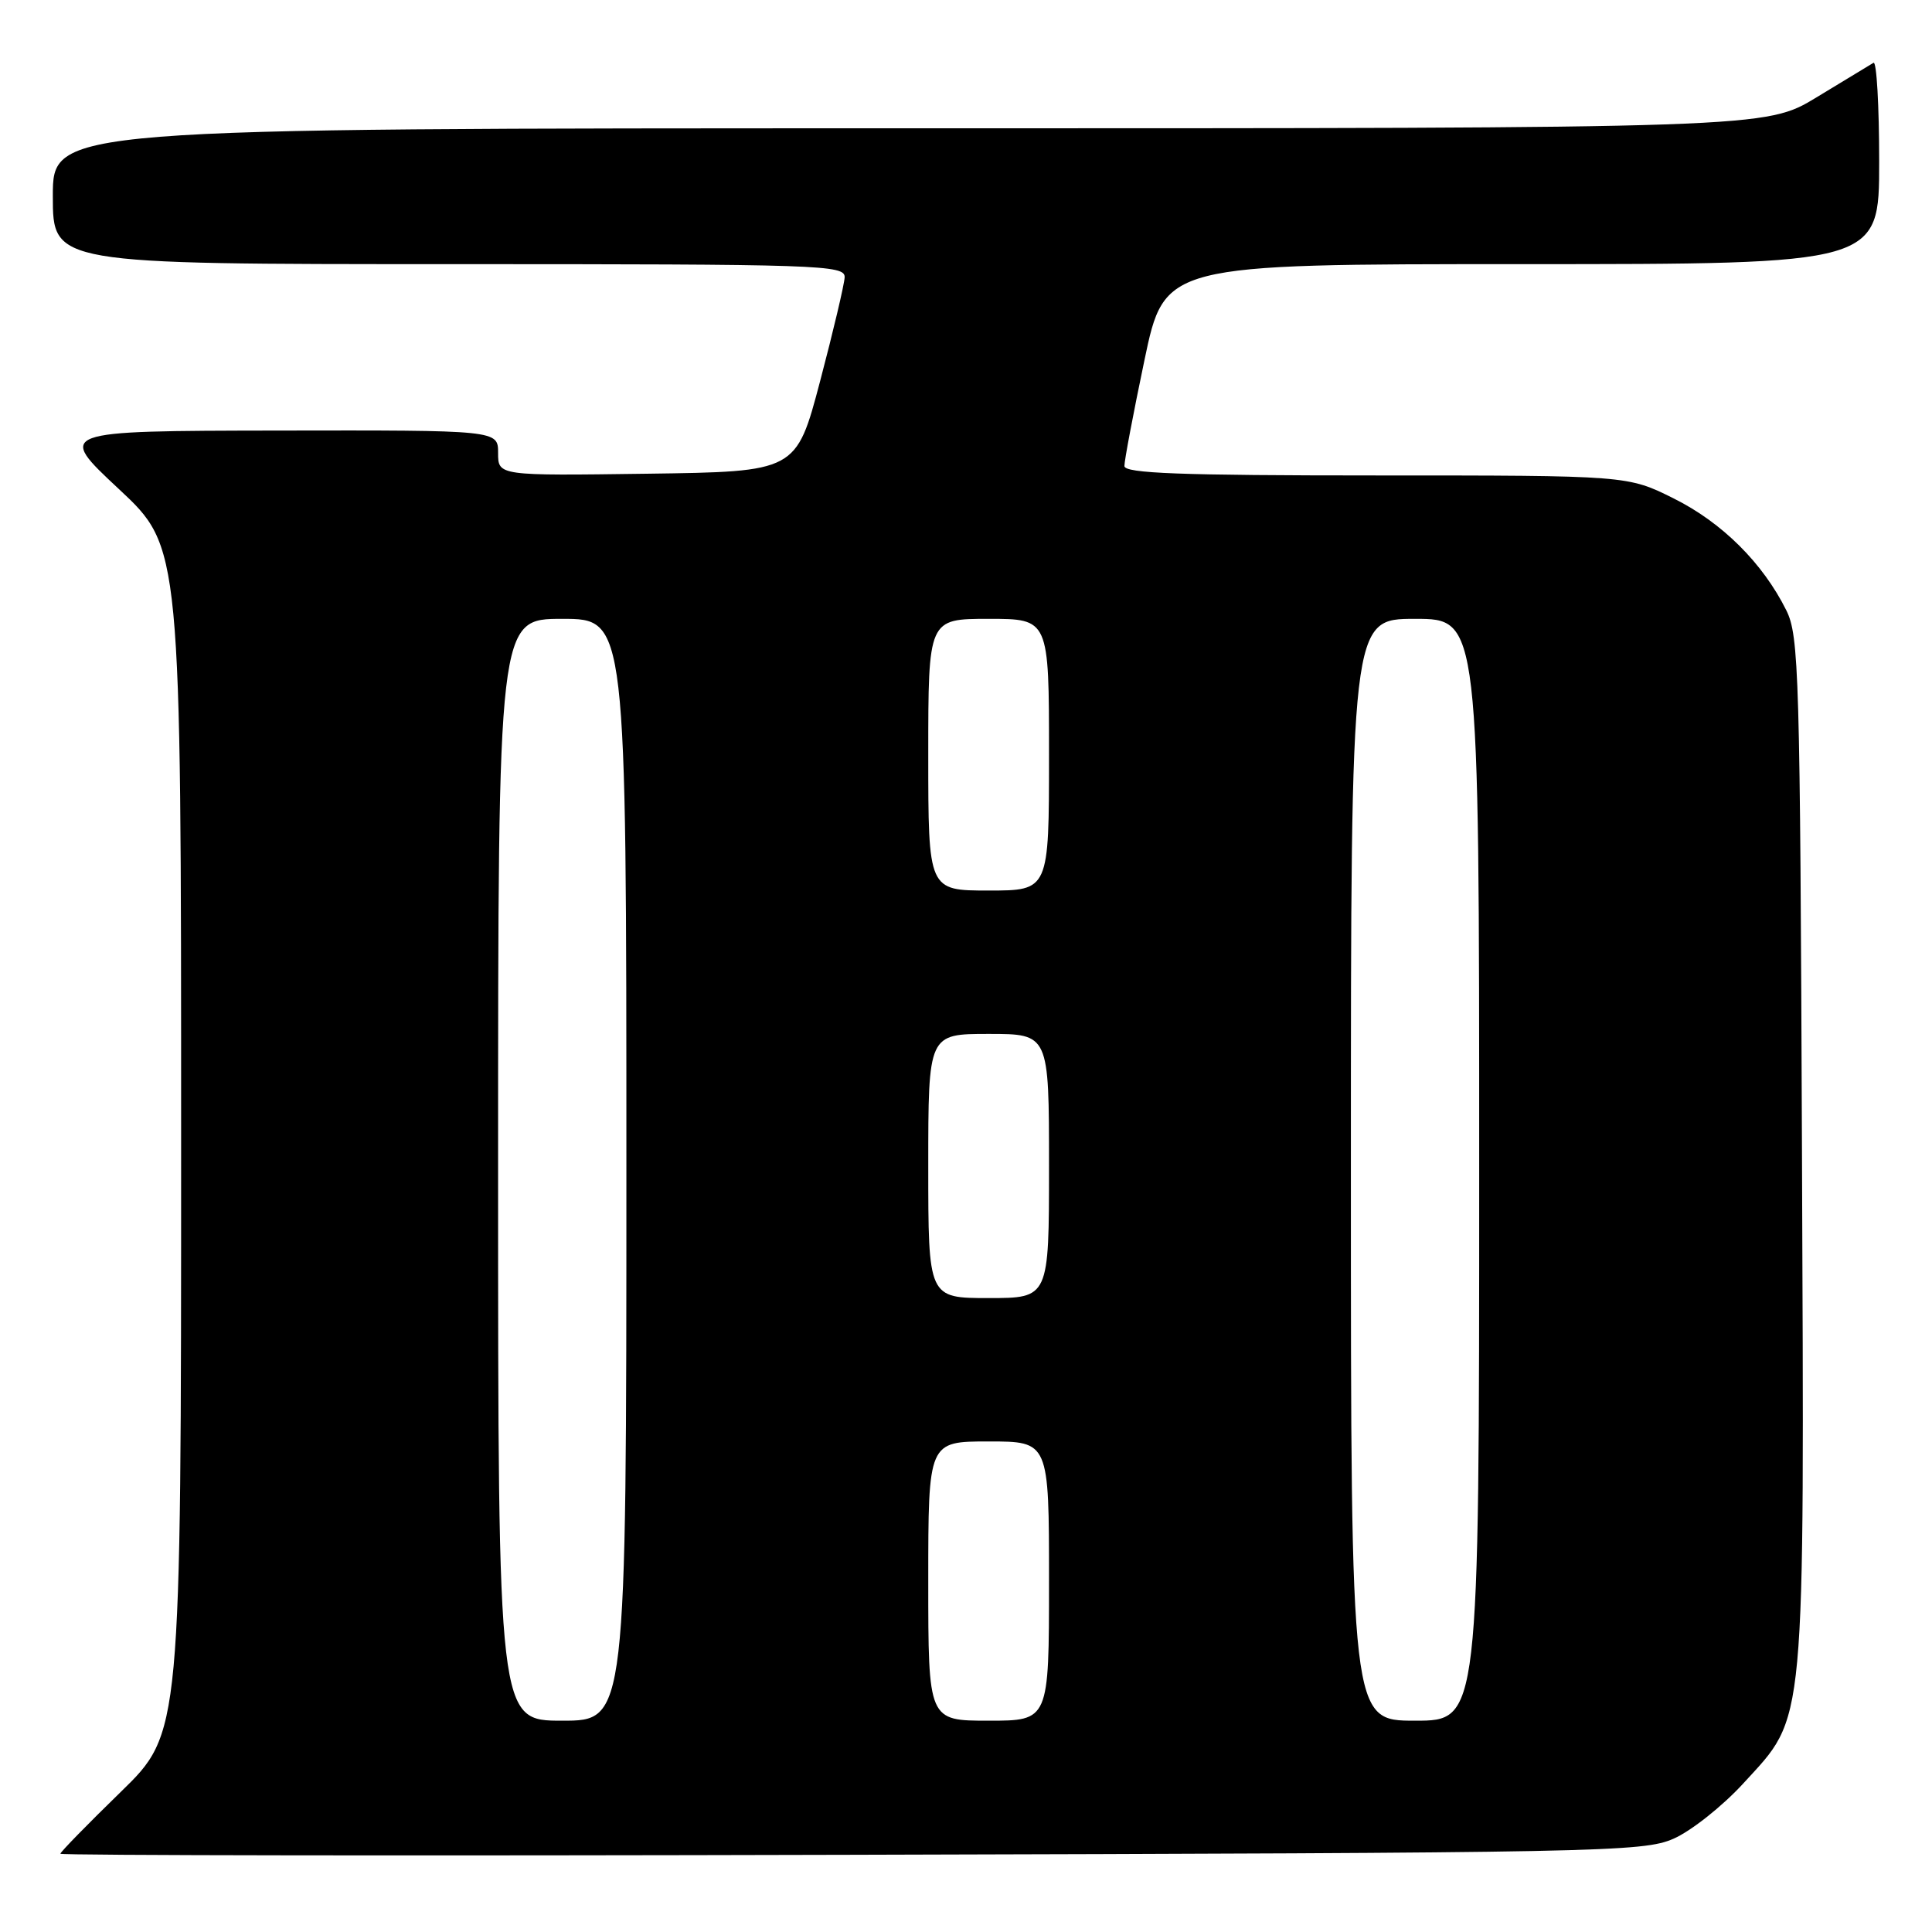 <?xml version="1.0" encoding="UTF-8" standalone="no"?>
<!DOCTYPE svg PUBLIC "-//W3C//DTD SVG 1.1//EN" "http://www.w3.org/Graphics/SVG/1.1/DTD/svg11.dtd" >
<svg xmlns="http://www.w3.org/2000/svg" xmlns:xlink="http://www.w3.org/1999/xlink" version="1.1" viewBox="0 0 256 256">
 <g >
 <path fill="currentColor"
d=" M 221.75 243.64 C 224.08 242.62 228.24 239.32 230.99 236.32 C 239.37 227.15 239.08 230.27 238.77 152.42 C 238.52 89.15 238.38 84.25 236.69 80.86 C 233.57 74.60 228.20 69.26 221.82 66.07 C 215.68 63.00 215.68 63.00 182.34 63.00 C 156.34 63.00 149.00 62.72 148.99 61.75 C 148.98 61.06 150.17 54.76 151.64 47.75 C 154.31 35.00 154.31 35.00 201.66 35.00 C 249.00 35.00 249.00 35.00 249.00 21.44 C 249.00 13.98 248.66 8.08 248.25 8.32 C 247.84 8.56 244.45 10.62 240.73 12.88 C 233.96 17.00 233.96 17.00 120.48 17.00 C 7.00 17.00 7.00 17.00 7.00 26.00 C 7.00 35.00 7.00 35.00 59.50 35.00 C 108.87 35.00 111.99 35.10 111.92 36.75 C 111.87 37.71 110.41 43.90 108.67 50.50 C 105.50 62.50 105.50 62.50 85.75 62.77 C 66.00 63.04 66.00 63.04 66.00 60.02 C 66.00 57.00 66.00 57.00 36.75 57.05 C 7.50 57.10 7.50 57.10 15.75 64.80 C 24.00 72.50 24.00 72.50 24.00 151.08 C 24.00 229.65 24.00 229.65 16.00 237.44 C 11.60 241.72 8.00 245.41 8.00 245.63 C 8.00 245.86 55.14 245.92 112.75 245.77 C 212.30 245.51 217.71 245.41 221.75 243.64 Z  M 66.00 155.00 C 66.00 82.00 66.00 82.00 74.50 82.00 C 83.00 82.00 83.00 82.00 83.00 155.00 C 83.00 228.00 83.00 228.00 74.50 228.00 C 66.00 228.00 66.00 228.00 66.00 155.00 Z  M 123.00 209.50 C 123.00 191.00 123.00 191.00 131.00 191.00 C 139.00 191.00 139.00 191.00 139.00 209.50 C 139.00 228.00 139.00 228.00 131.00 228.00 C 123.00 228.00 123.00 228.00 123.00 209.50 Z  M 179.00 155.00 C 179.00 82.00 179.00 82.00 187.50 82.00 C 196.00 82.00 196.00 82.00 196.00 155.00 C 196.00 228.00 196.00 228.00 187.50 228.00 C 179.00 228.00 179.00 228.00 179.00 155.00 Z  M 123.00 154.50 C 123.00 137.00 123.00 137.00 131.00 137.00 C 139.00 137.00 139.00 137.00 139.00 154.50 C 139.00 172.00 139.00 172.00 131.00 172.00 C 123.00 172.00 123.00 172.00 123.00 154.50 Z  M 123.00 100.00 C 123.00 82.00 123.00 82.00 131.00 82.00 C 139.00 82.00 139.00 82.00 139.00 100.00 C 139.00 118.00 139.00 118.00 131.00 118.00 C 123.00 118.00 123.00 118.00 123.00 100.00 Z "/>
</g>
</svg>